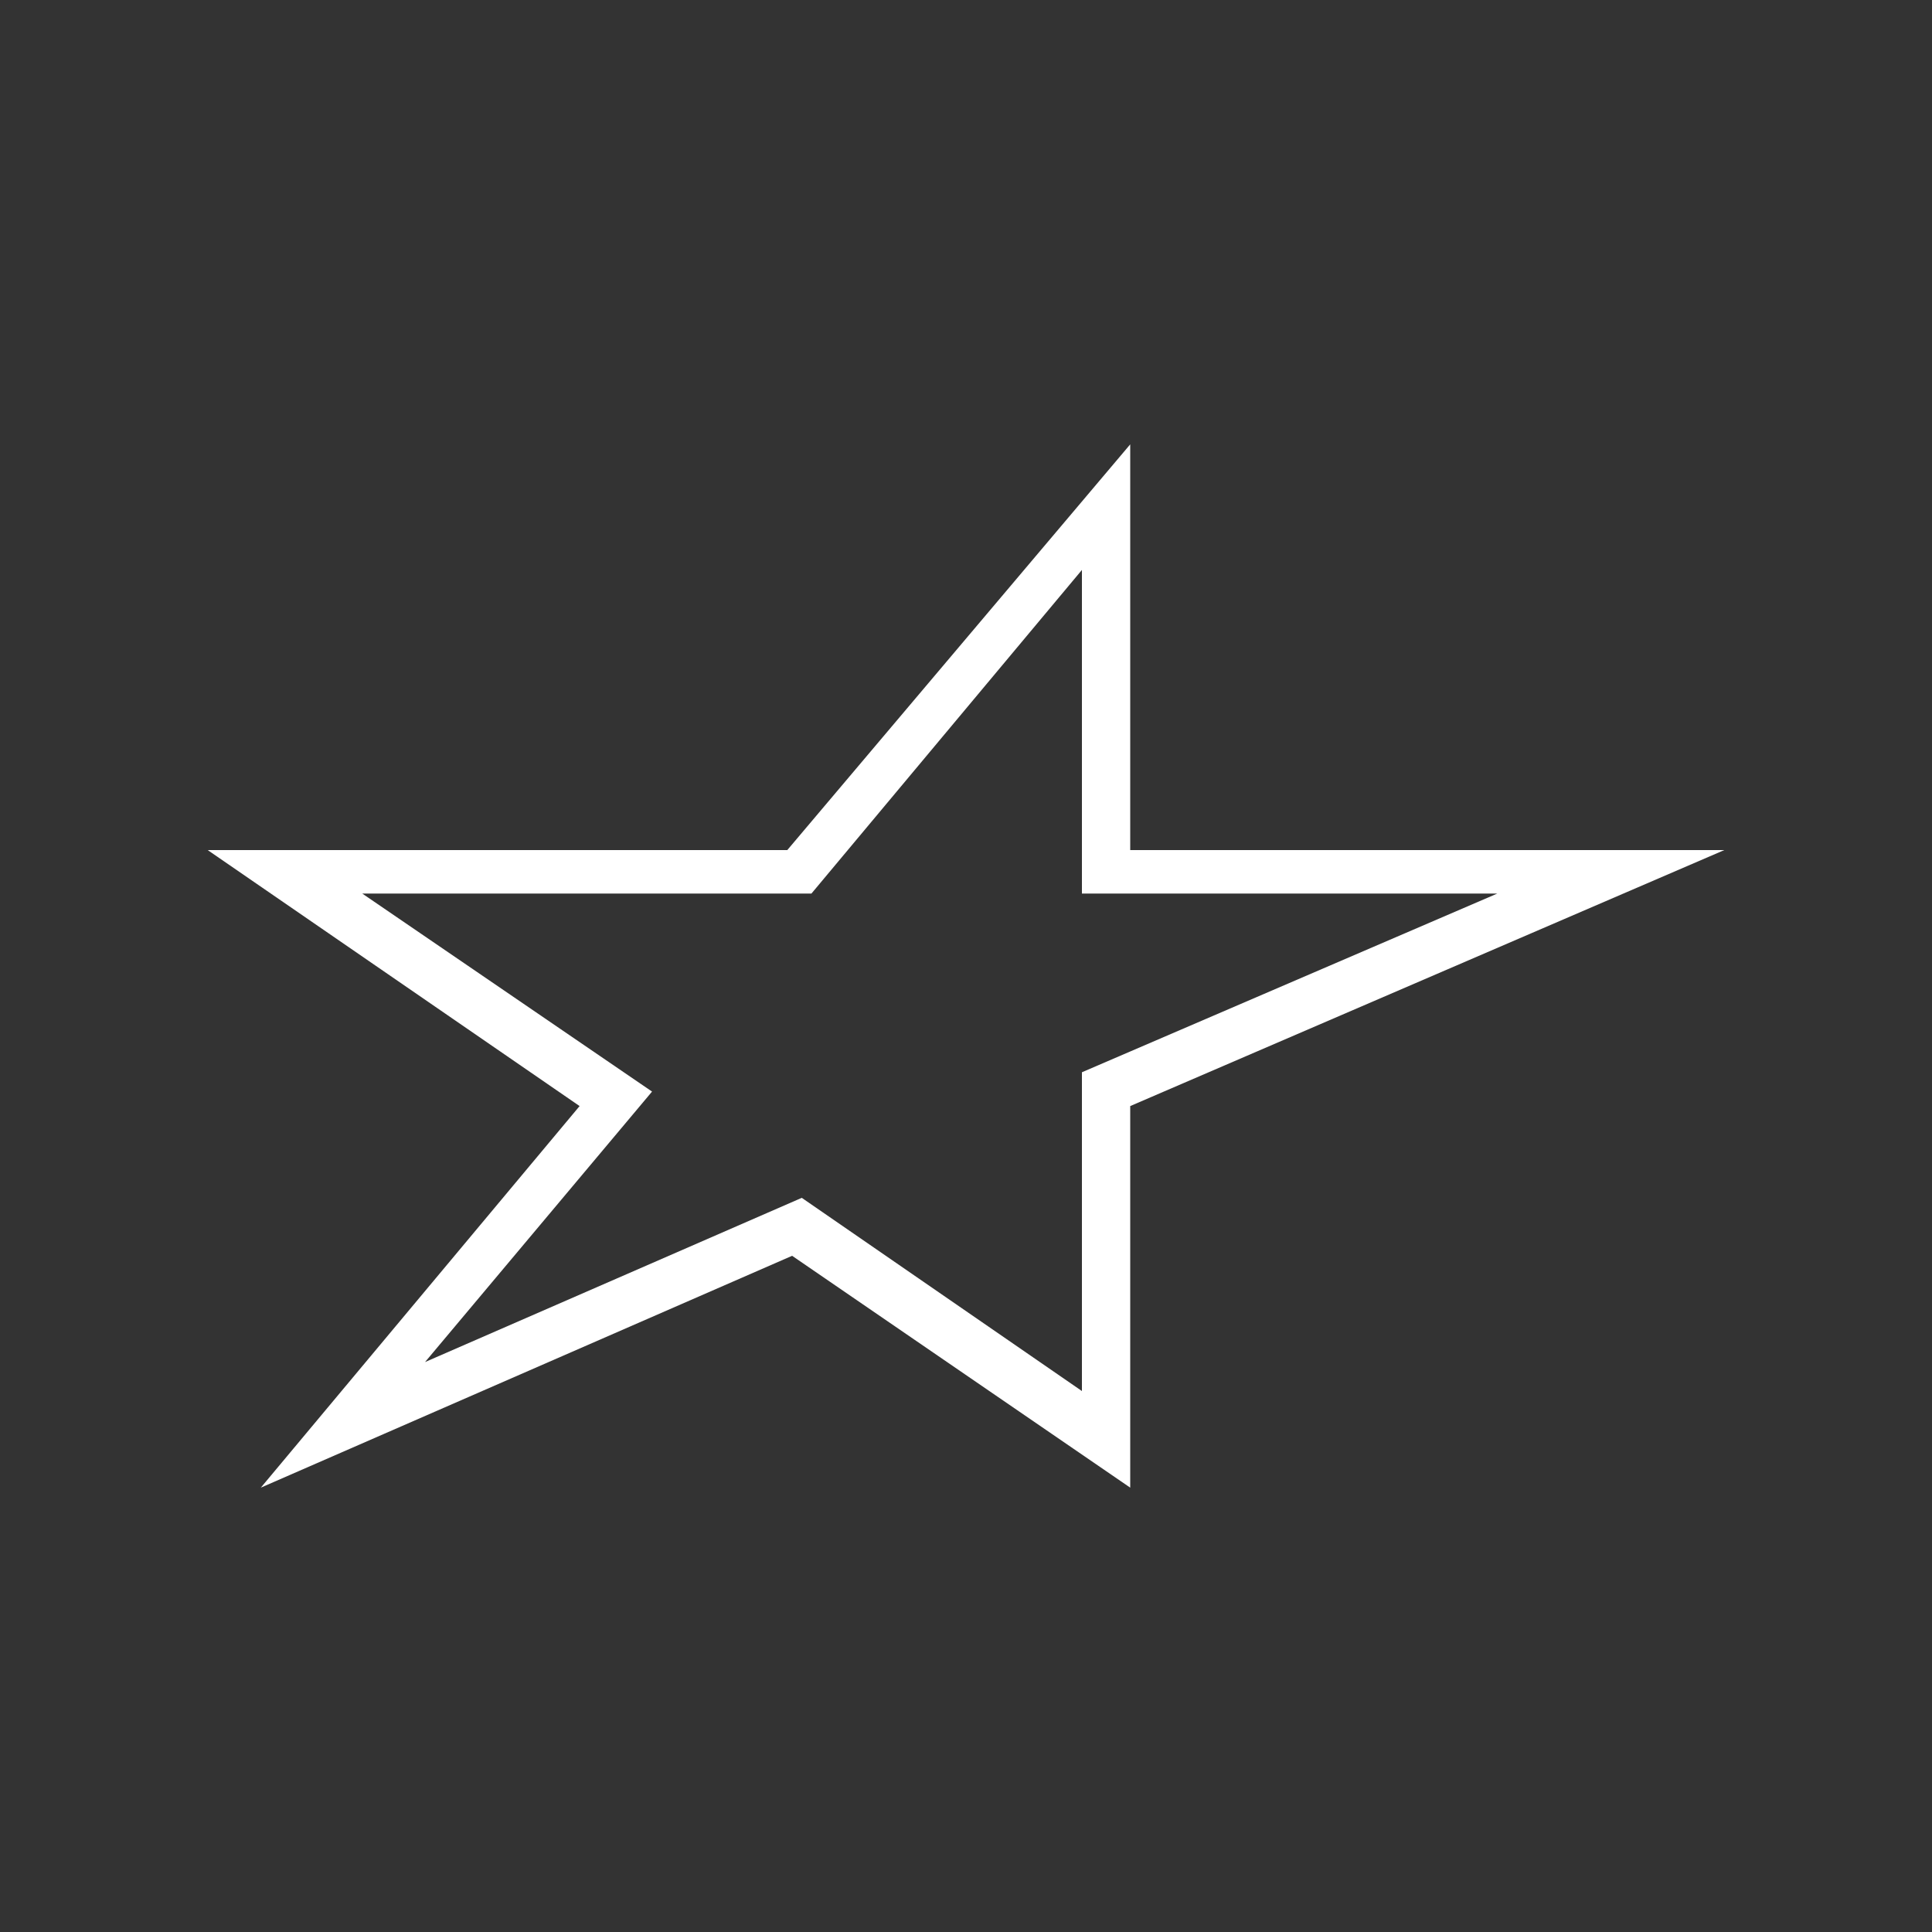 <?xml version="1.0" encoding="utf-8"?>
<!-- Generator: Adobe Illustrator 19.0.0, SVG Export Plug-In . SVG Version: 6.00 Build 0)  -->
<svg version="1.1" id="Layer_1" xmlns="http://www.w3.org/2000/svg" xmlns:xlink="http://www.w3.org/1999/xlink" x="0px" y="0px"
	 viewBox="0 0 40 40" style="enable-background:new 0 0 40 40;" xml:space="preserve">
<rect x="0" y="0" width="40" height="40" fill="#333333" stroke="none"/>
<style type="text/css">
	.st1{fill:#FFFFFF;}
</style>
<g>
	<path id="XMLID_5_" class="st1" d="M13.5,22.6l-4.7,5.6l7.8-3.4l5.8,4v-6.6l8.6-3.7h-8.6v-6.7l-5.6,6.7H7.5L13.5,22.6z M12,22.9
		l-7.7-5.3h12l7.1-8.4v8.4h12.3l-12.3,5.3v7.9l-7-4.8l-11,4.8L12,22.9z"/>
</g>
</svg>
